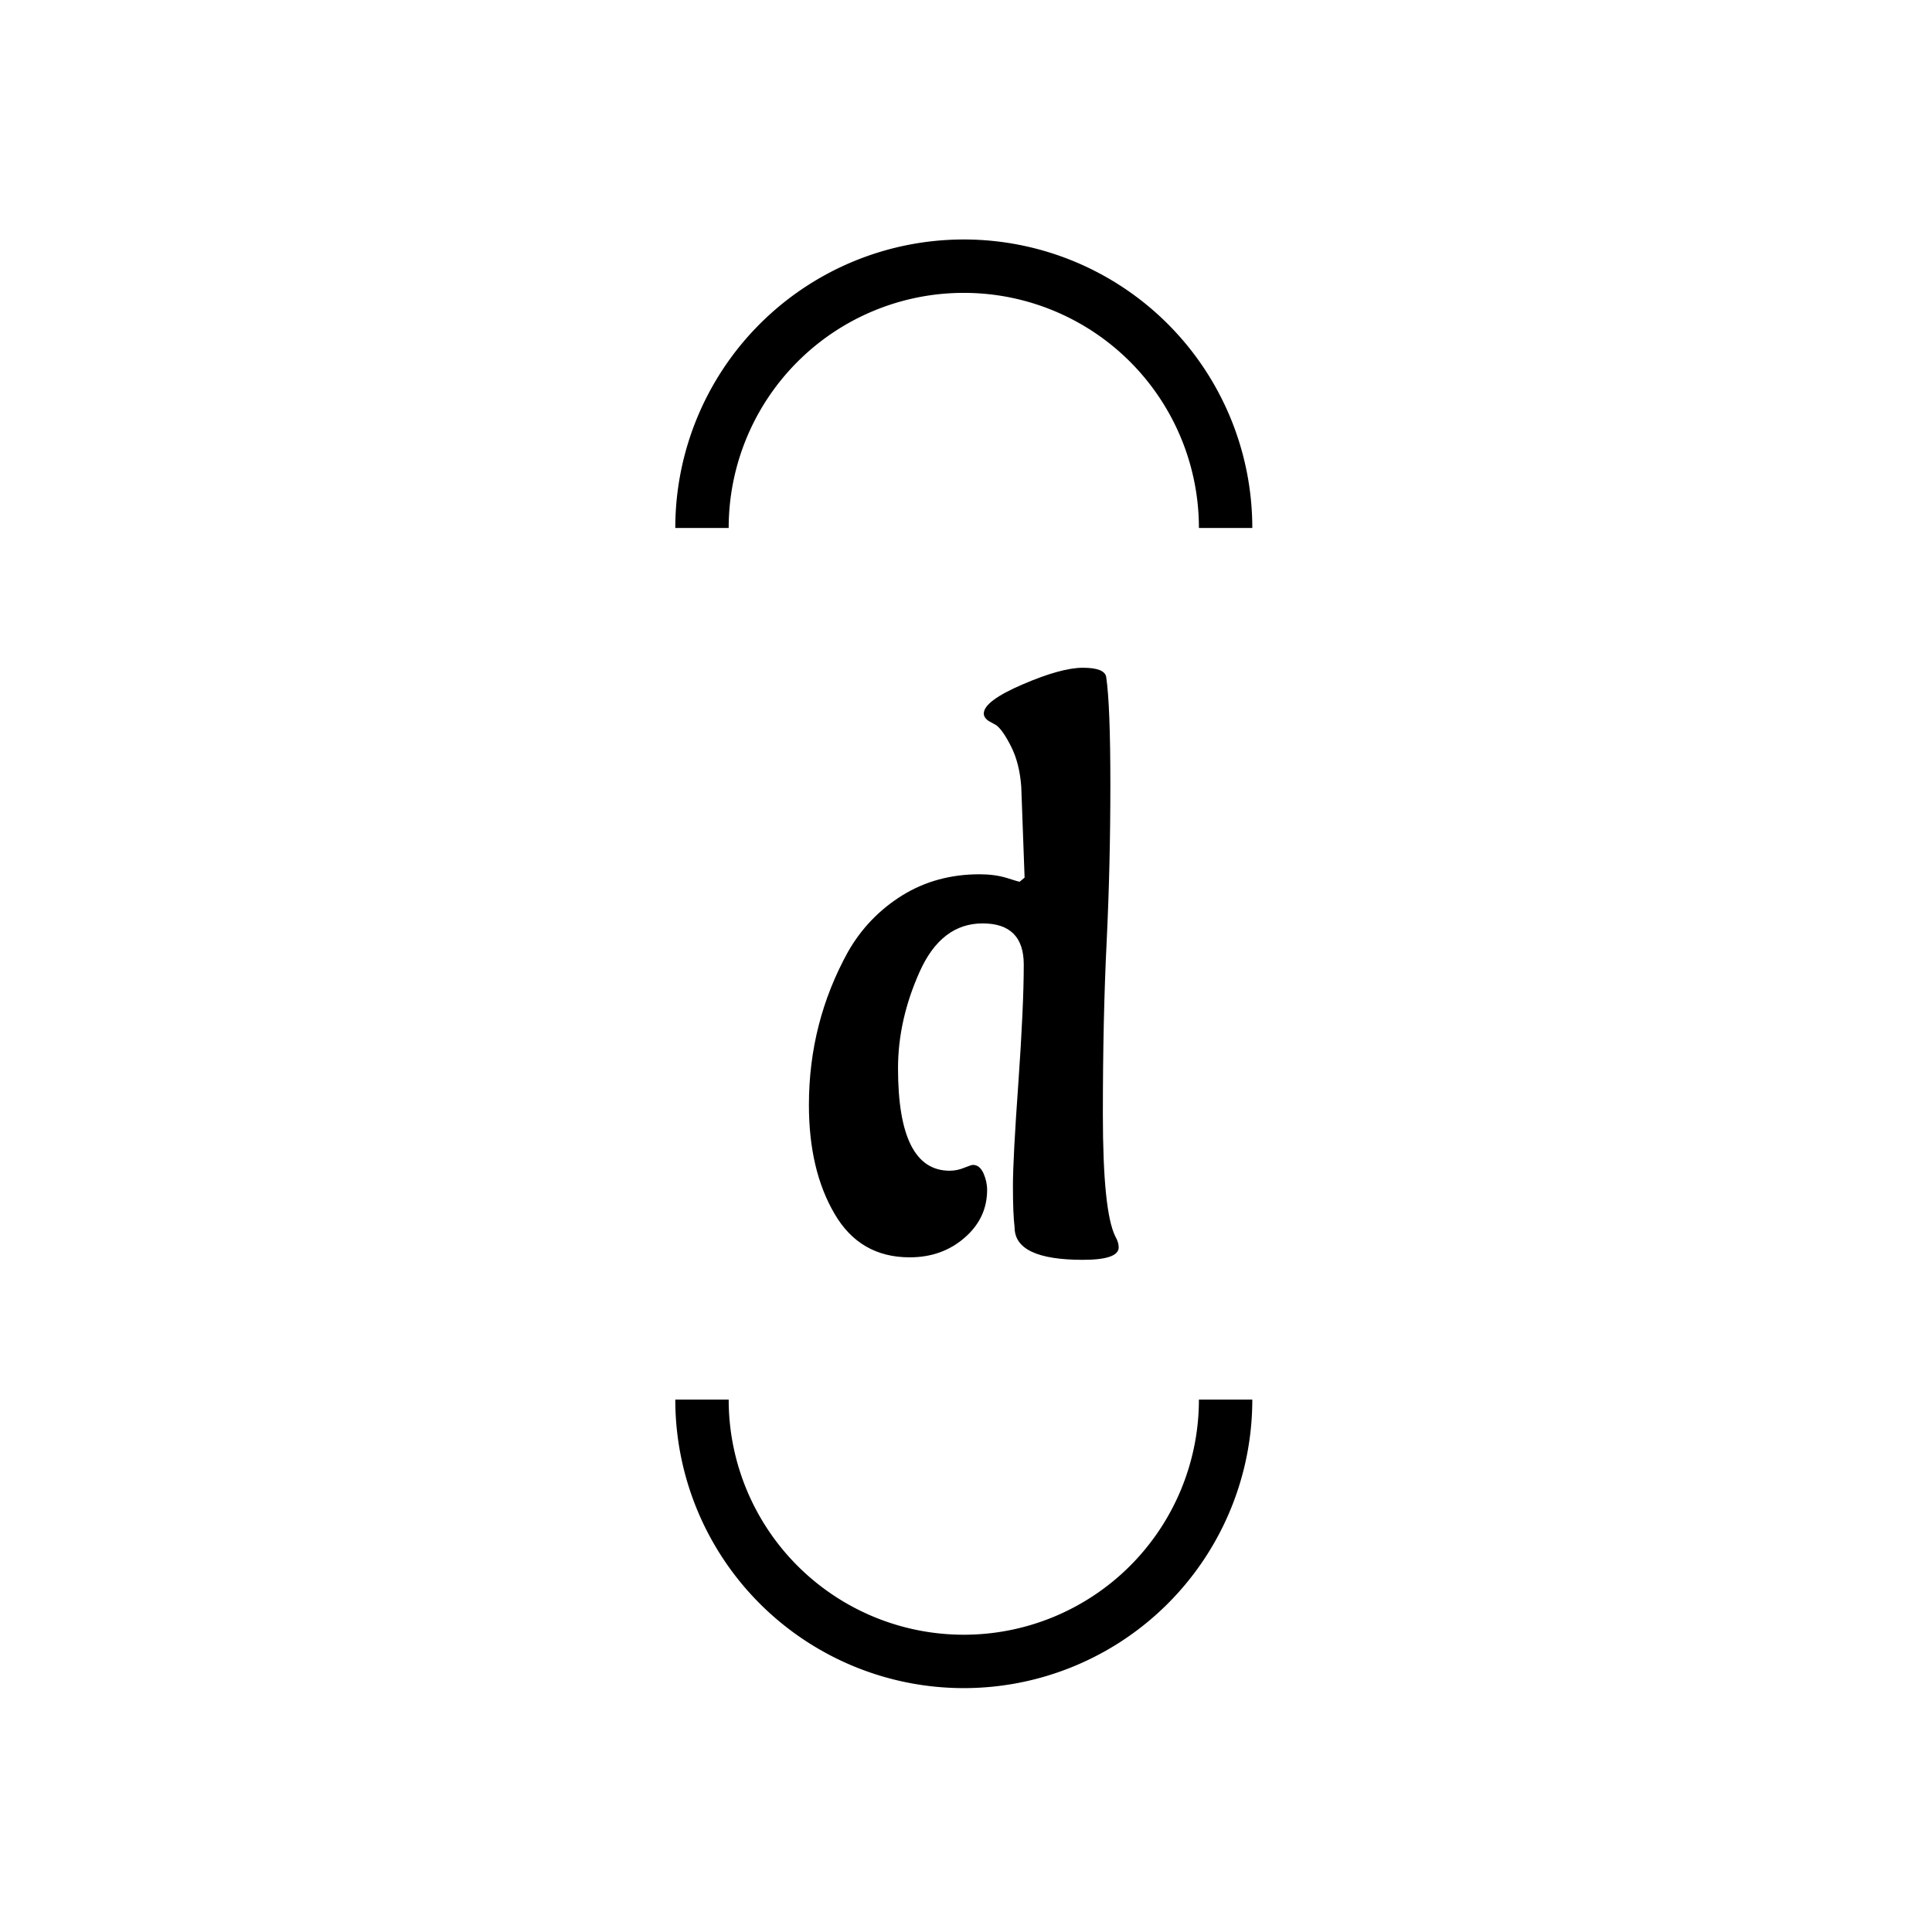 <svg xmlns="http://www.w3.org/2000/svg" version="1.1" xmlns:xlink="http://www.w3.org/1999/xlink" xmlns:svgjs="http://svgjs.dev/svgjs" width="128" height="128" viewBox="0 0 128 128"><g transform="matrix(0.805,0,0,0.805,12.334,12.334)"><svg viewBox="0 0 155 155" data-background-color="#444444" preserveAspectRatio="xMidYMid meet" height="128" width="128" xmlns="http://www.w3.org/2000/svg" xmlns:xlink="http://www.w3.org/1999/xlink"><g id="tight-bounds" transform="matrix(1,0,0,1,0.25,0.25)"><svg viewBox="0 0 154.5 154.5" height="154.5" width="154.5"><g><svg></svg></g><g><svg viewBox="0 0 154.5 154.5" height="154.5" width="154.5"><g transform="matrix(1,0,0,1,61.814,47.746)"><svg viewBox="0 0 30.873 59.007" height="59.007" width="30.873"><g><svg viewBox="0 0 30.873 59.007" height="59.007" width="30.873"><g><svg viewBox="0 0 30.873 59.007" height="59.007" width="30.873"><g id="textblocktransform"><svg viewBox="0 0 30.873 59.007" height="59.007" width="30.873" id="textblock"><g><svg viewBox="0 0 30.873 59.007" height="59.007" width="30.873"><g transform="matrix(1,0,0,1,0,0)"><svg width="30.873" viewBox="1.25 -34.85 18.6 35.55" height="59.007" data-palette-color="#ffffff"><path d="M11.5-22.45L11.5-22.45Q12.4-22.45 13.13-22.23 13.85-22 13.9-22L13.9-22 14.2-22.25 14-27.7Q13.9-29.1 13.4-30.1 12.9-31.1 12.5-31.4L12.5-31.4 12.05-31.65Q11.75-31.85 11.75-32.1L11.75-32.1Q11.75-32.85 14.08-33.85 16.4-34.85 17.7-34.85 19-34.85 19.1-34.3L19.1-34.3Q19.35-32.6 19.35-27.83 19.35-23.05 19.13-18.45 18.9-13.85 18.9-8.03 18.9-2.2 19.65-0.7L19.65-0.7Q19.85-0.35 19.85-0.05L19.85-0.05Q19.85 0.7 17.7 0.7L17.7 0.7Q13.6 0.7 13.6-1.25L13.6-1.25Q13.5-2.05 13.5-3.73 13.5-5.4 13.83-9.98 14.15-14.55 14.15-17.03 14.15-19.5 11.68-19.5 9.2-19.5 7.9-16.6 6.6-13.7 6.6-10.8L6.6-10.8Q6.6-4.65 9.7-4.65L9.7-4.65Q10.15-4.65 10.58-4.83 11-5 11.1-5L11.1-5Q11.5-5 11.73-4.5 11.95-4 11.95-3.5L11.95-3.5Q11.95-1.8 10.6-0.63 9.25 0.55 7.3 0.55L7.3 0.55Q4.3 0.55 2.78-2.08 1.25-4.7 1.25-8.6L1.25-8.6Q1.25-13.55 3.6-17.8L3.6-17.8Q4.8-19.9 6.85-21.18 8.9-22.45 11.5-22.45Z" opacity="1" transform="matrix(1,0,0,1,0,0)" fill="#000000" class="wordmark-text-0" data-fill-palette-color="primary" id="text-0"></path></svg></g></svg></g></svg></g></svg></g><g></g></svg></g></svg></g><g><path d="M48.497 33.816A15.436 15.436 0 0 1 106.003 33.816L100.682 33.816A10.115 10.115 0 0 0 53.818 33.816L48.497 33.816M48.497 120.684A15.436 15.436 0 0 0 106.003 120.684L100.682 120.684A10.115 10.115 0 0 1 53.818 120.684L48.497 120.684" fill="#000000" stroke="transparent" data-fill-palette-color="tertiary"></path></g></svg></g><defs></defs></svg><rect width="154.5" height="154.5" fill="none" stroke="none" visibility="hidden"></rect></g></svg></g></svg>